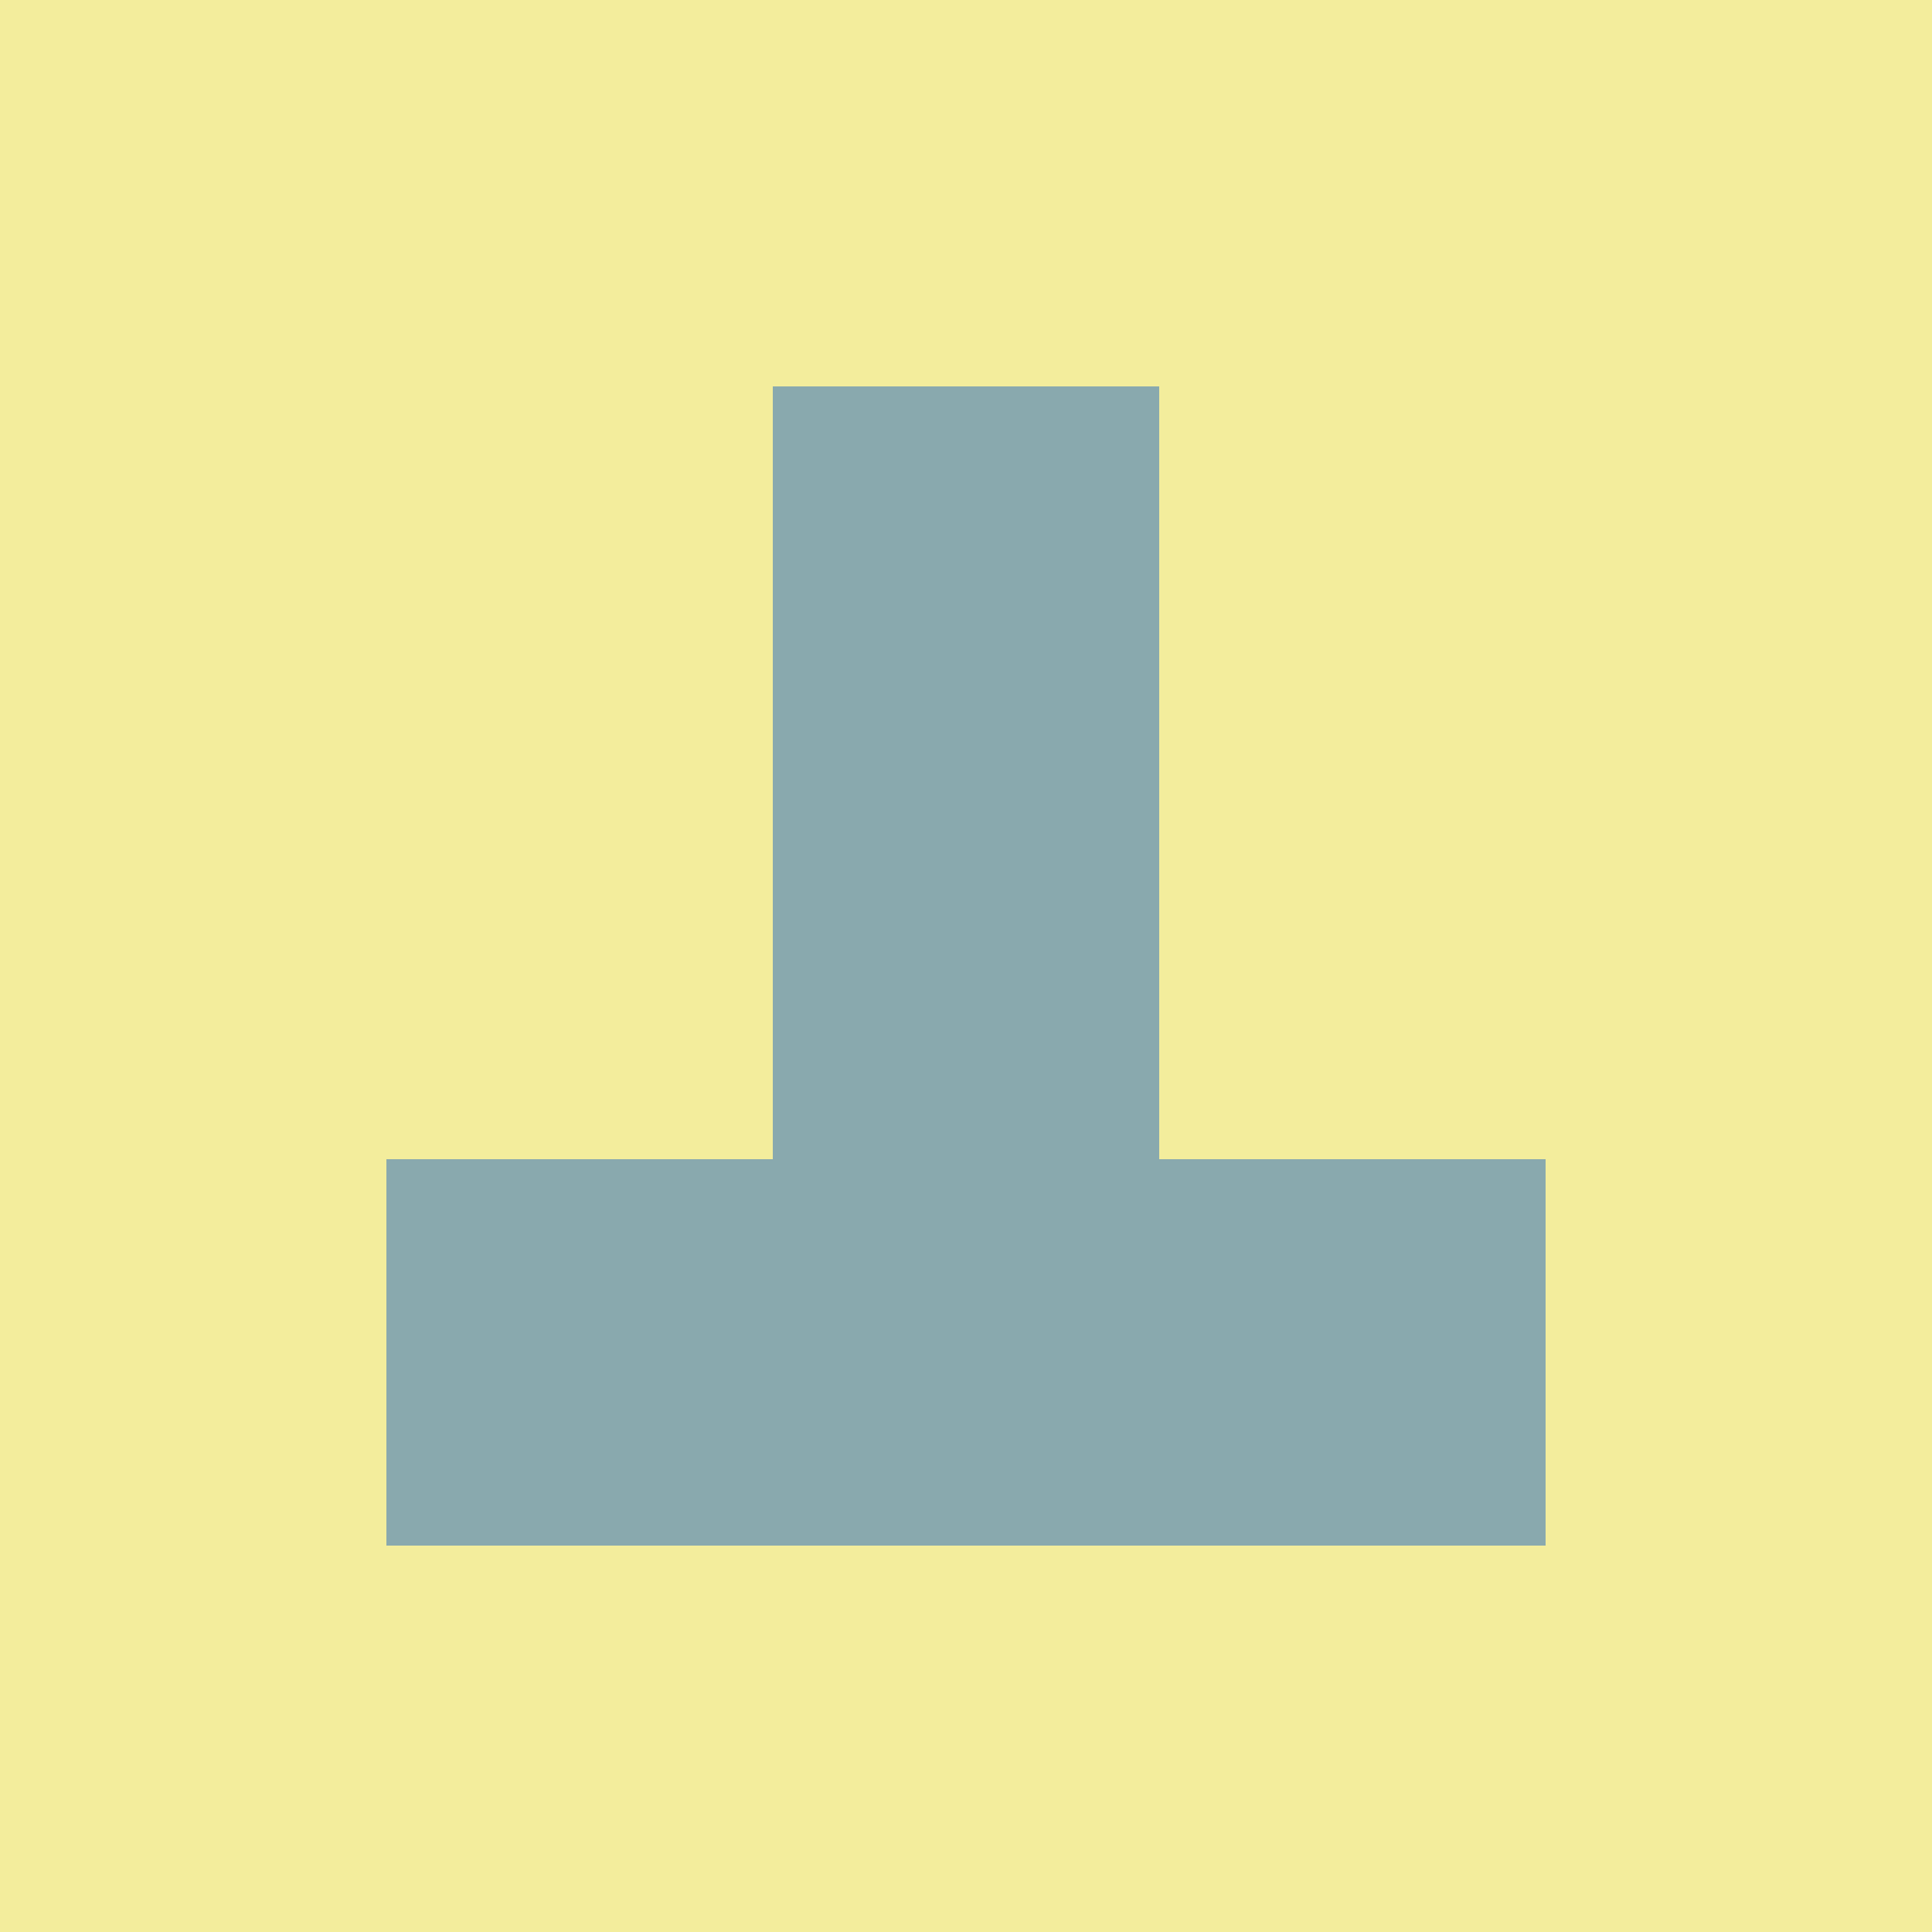 <?xml version="1.0" encoding="utf-8"?>
<!DOCTYPE svg PUBLIC "-//W3C//DTD SVG 20010904//EN"
        "http://www.w3.org/TR/2001/REC-SVG-20010904/DTD/svg10.dtd">
<svg viewBox="0 0 5 5" height="100" width="100" xml:lang="fr"
     xmlns="http://www.w3.org/2000/svg"
     xmlns:xlink="http://www.w3.org/1999/xlink">
            <rect x="0" y="0" height="1" width="1" fill="#F3ED9C"/>
        <rect x="4" y="0" height="1" width="1" fill="#F3ED9C"/>
        <rect x="1" y="0" height="1" width="1" fill="#F3ED9C"/>
        <rect x="3" y="0" height="1" width="1" fill="#F3ED9C"/>
        <rect x="2" y="0" height="1" width="1" fill="#F3ED9C"/>
                <rect x="0" y="1" height="1" width="1" fill="#F3ED9C"/>
        <rect x="4" y="1" height="1" width="1" fill="#F3ED9C"/>
        <rect x="1" y="1" height="1" width="1" fill="#F3ED9C"/>
        <rect x="3" y="1" height="1" width="1" fill="#F3ED9C"/>
        <rect x="2" y="1" height="1" width="1" fill="#89A9AE"/>
                <rect x="0" y="2" height="1" width="1" fill="#F3ED9C"/>
        <rect x="4" y="2" height="1" width="1" fill="#F3ED9C"/>
        <rect x="1" y="2" height="1" width="1" fill="#F3ED9C"/>
        <rect x="3" y="2" height="1" width="1" fill="#F3ED9C"/>
        <rect x="2" y="2" height="1" width="1" fill="#89A9AE"/>
                <rect x="0" y="3" height="1" width="1" fill="#F3ED9C"/>
        <rect x="4" y="3" height="1" width="1" fill="#F3ED9C"/>
        <rect x="1" y="3" height="1" width="1" fill="#89A9AE"/>
        <rect x="3" y="3" height="1" width="1" fill="#89A9AE"/>
        <rect x="2" y="3" height="1" width="1" fill="#89A9AE"/>
                <rect x="0" y="4" height="1" width="1" fill="#F3ED9C"/>
        <rect x="4" y="4" height="1" width="1" fill="#F3ED9C"/>
        <rect x="1" y="4" height="1" width="1" fill="#F3ED9C"/>
        <rect x="3" y="4" height="1" width="1" fill="#F3ED9C"/>
        <rect x="2" y="4" height="1" width="1" fill="#F3ED9C"/>
        </svg>